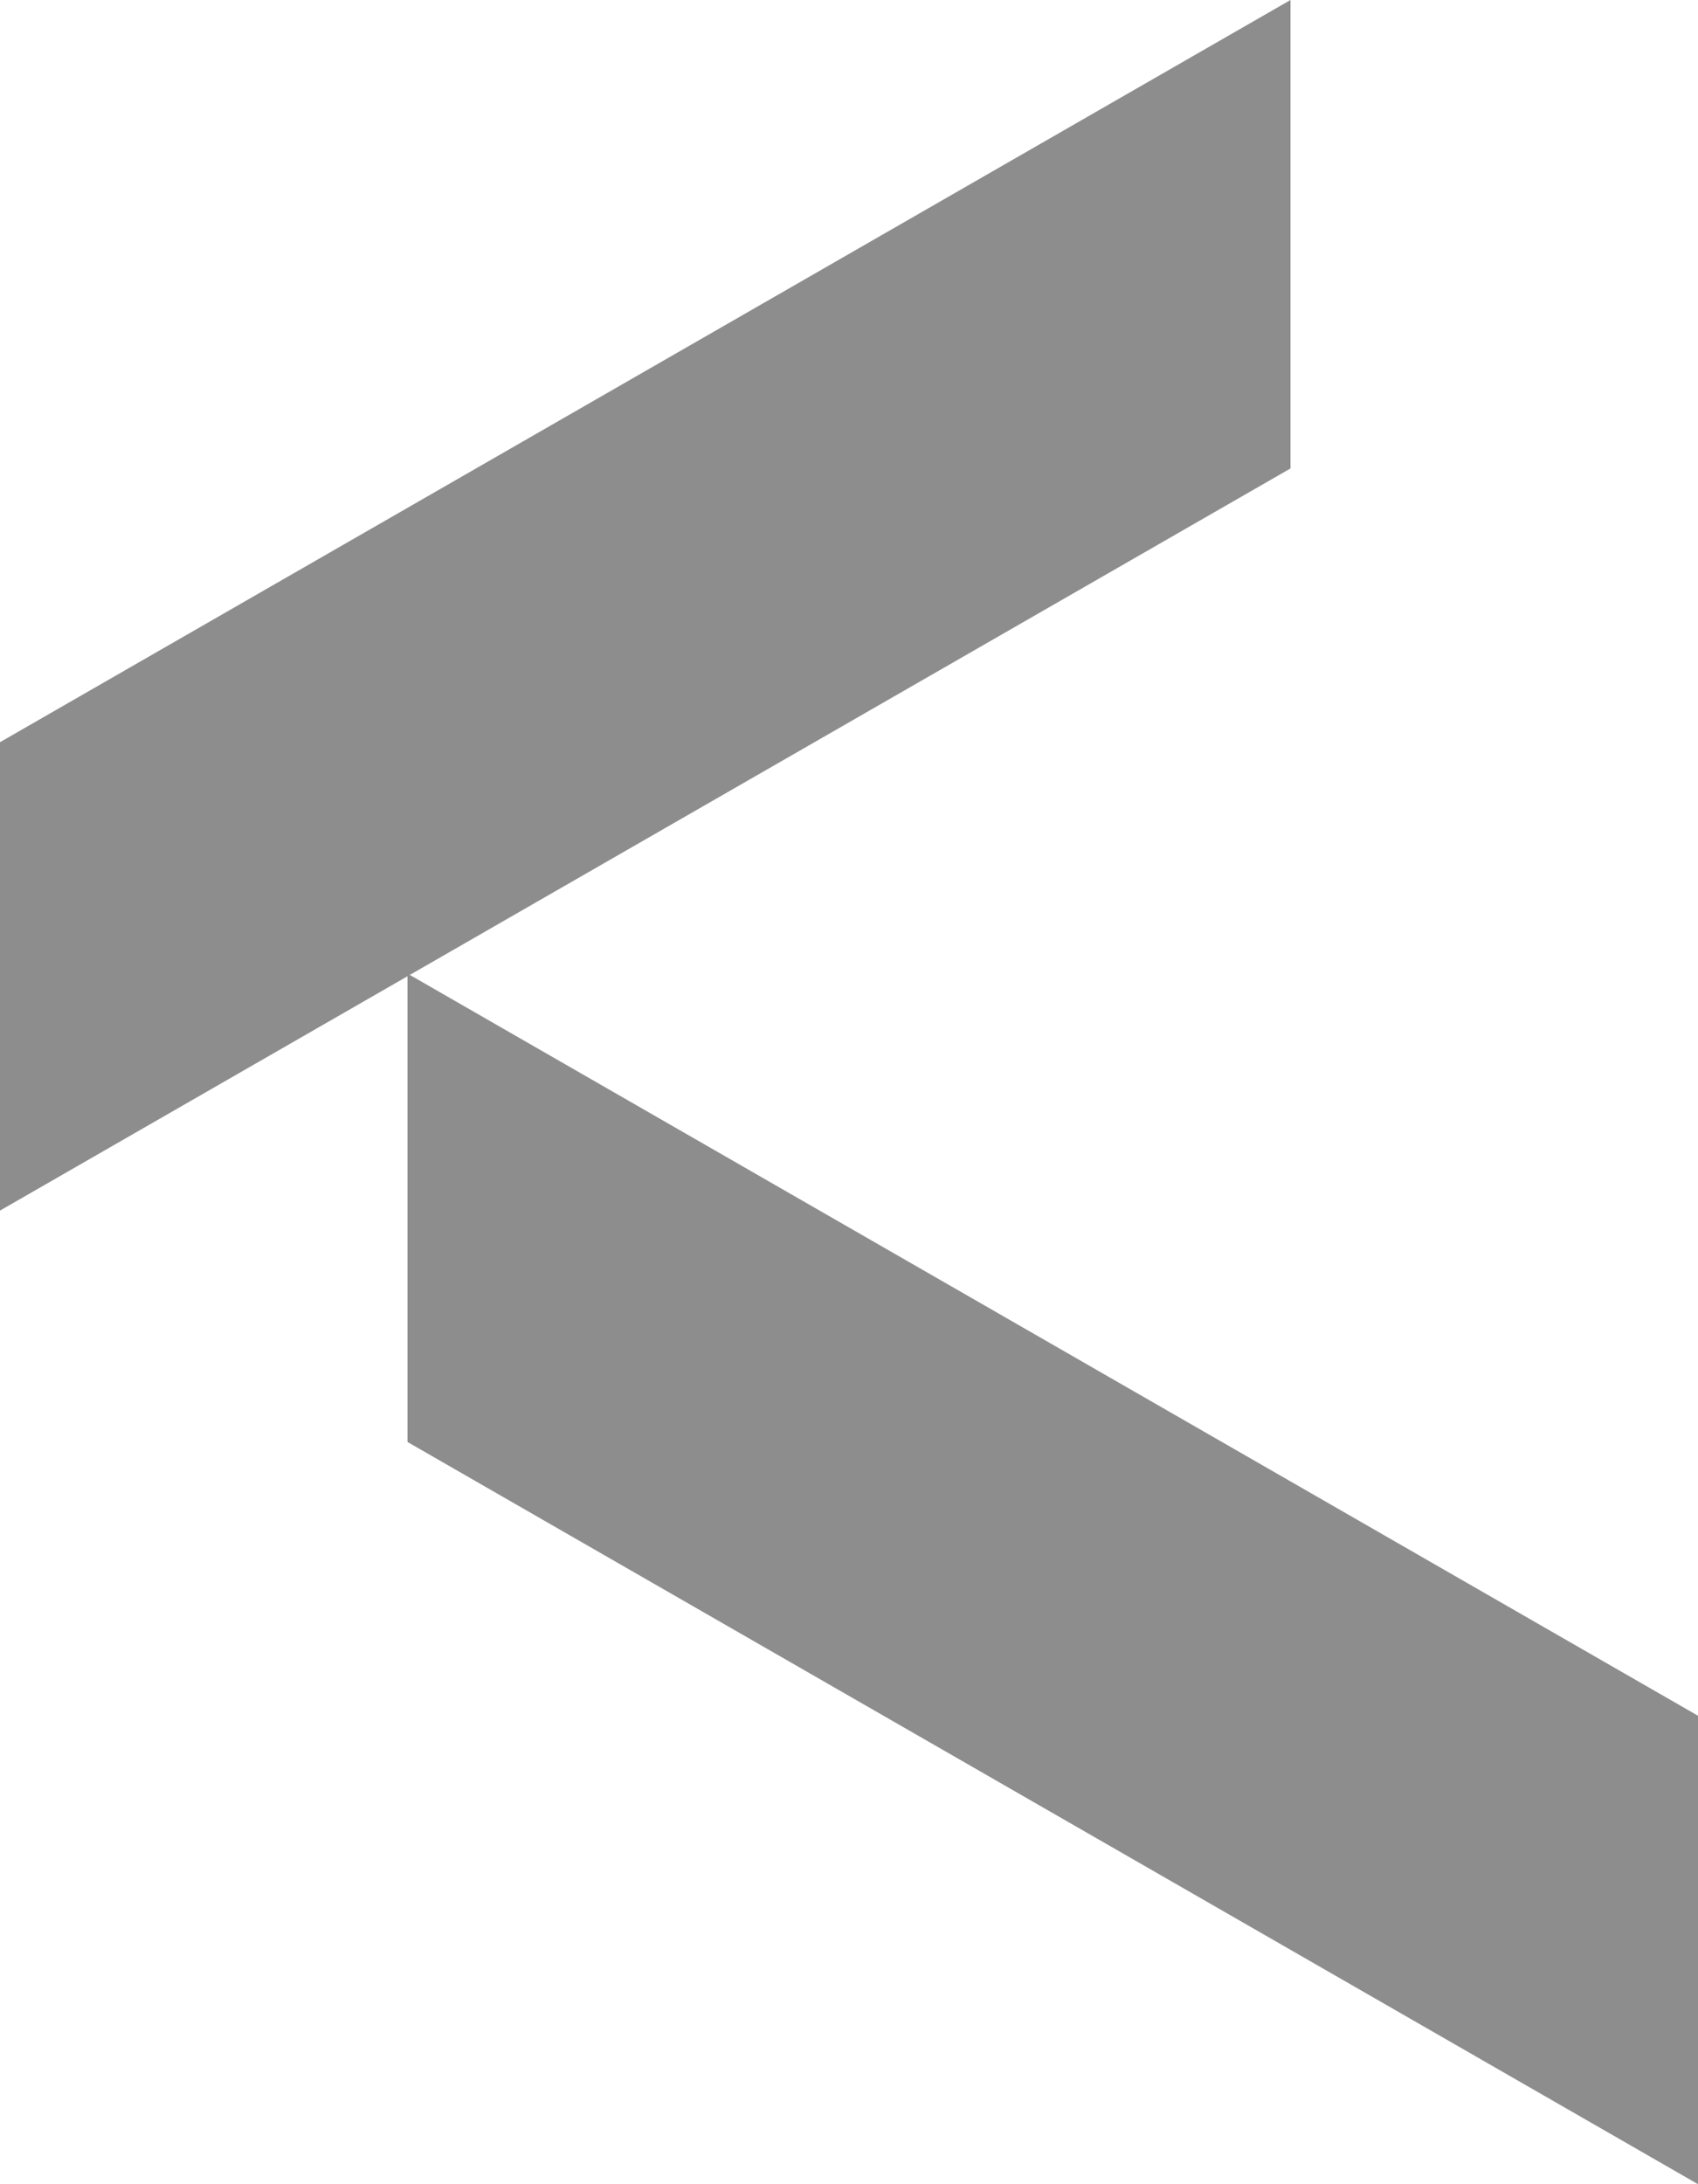 <svg width="28" height="36" viewBox="0 0 28 36" fill="none" xmlns="http://www.w3.org/2000/svg">
<path d="M0 12.233L21.28 0V7.721L0 19.953V12.233Z" fill="#8D8D8D"/>
<path d="M6.72 23.767L28 36V28.279L6.72 16.047V23.767Z" fill="#8D8D8D"/>
</svg>
